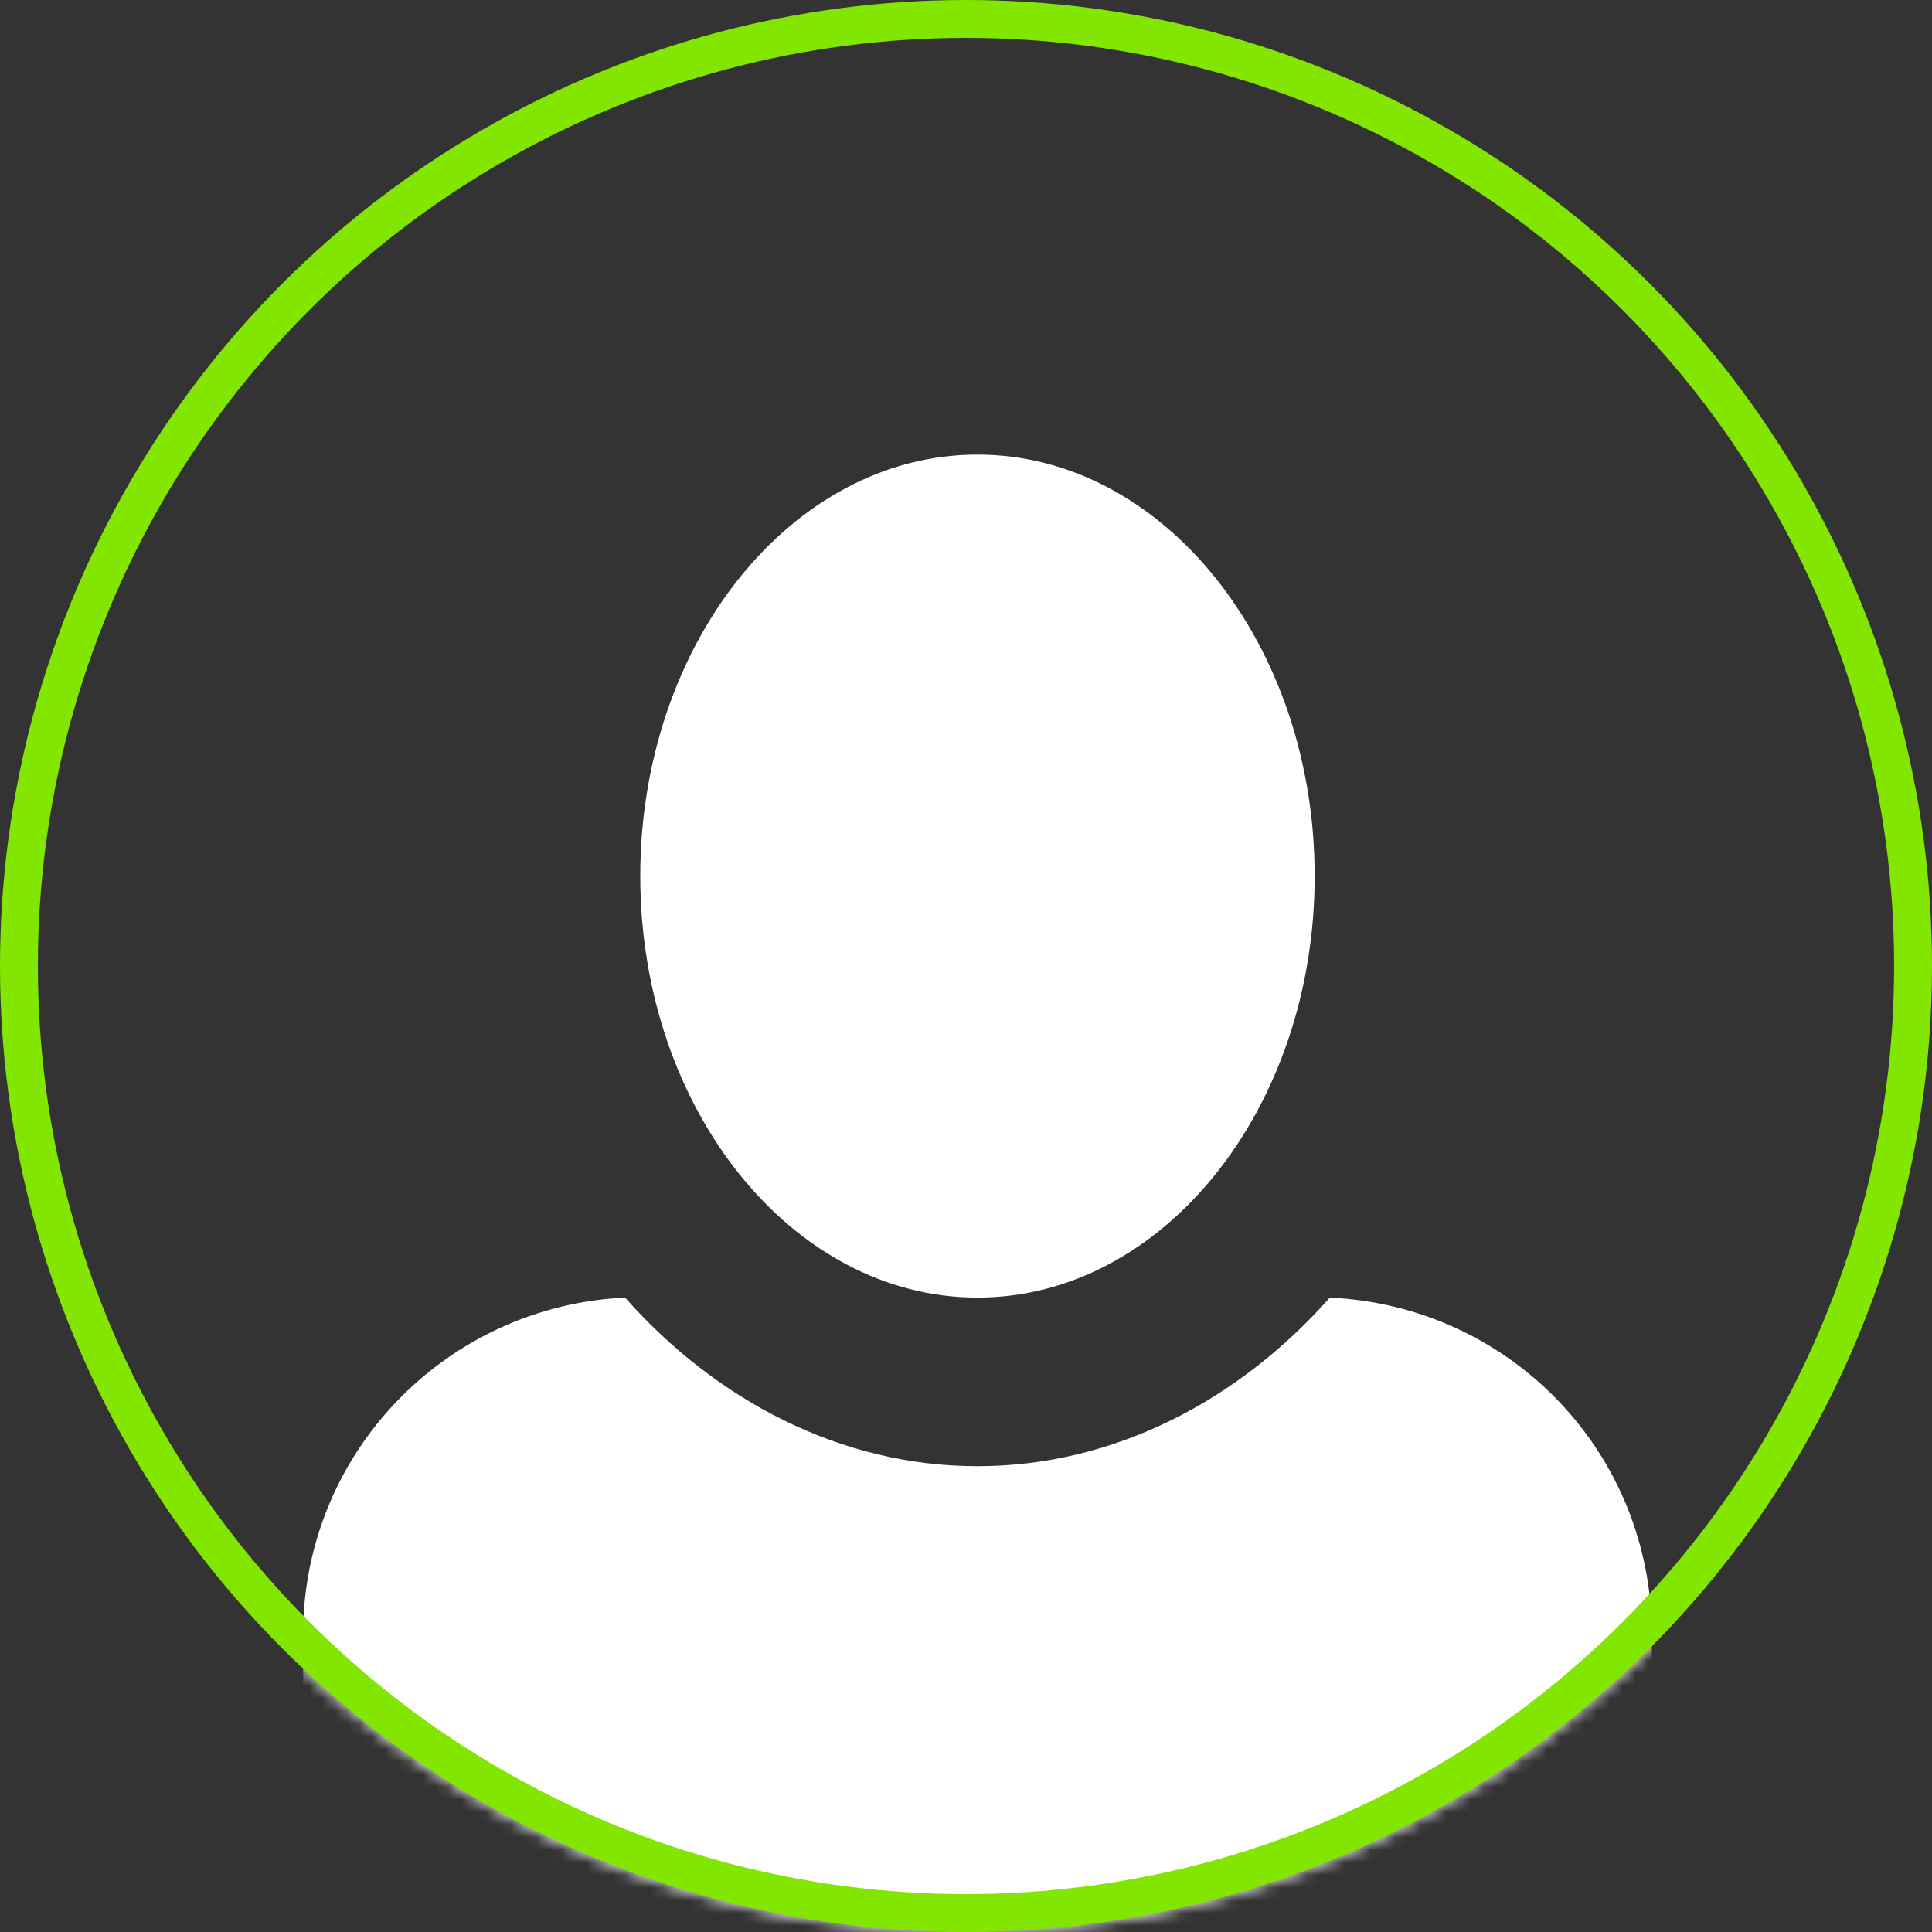 <svg xmlns="http://www.w3.org/2000/svg" width="153" height="153" fill="none" viewBox="0 0 153 153">
  <rect x="0" y="0" width="153" height="153" fill="#333333" stroke="none"/>
  <mask id="a" width="153" height="153" x="0" y="0" maskUnits="userSpaceOnUse" style="mask-type:alpha">
    <circle cx="76.5" cy="76.5" r="75" fill="#D9D9D9"/>
    <circle cx="76.5" cy="76.5" r="75" stroke="#fff" stroke-width="3"/>
    <circle cx="76.5" cy="76.5" r="75" stroke="#000" stroke-opacity=".2" stroke-width="3"/>
  </mask>
  <g mask="url(#a)">
    <path fill="#fff" d="M77.408 36c-14.687 0-26.704 14.954-26.704 33.38 0 18.426 12.017 33.38 26.704 33.38 14.687 0 26.704-14.954 26.704-33.38 0-18.426-12.017-33.38-26.704-33.38Zm-27.906 66.76C35.35 103.428 24 115.044 24 129.464v13.352L77.408 166.5l53.408-23.684v-13.352c0-14.42-11.216-26.036-25.502-26.704-7.21 8.145-17.09 13.352-27.906 13.352-10.815 0-20.696-5.207-27.906-13.352Z"/>
  </g>
  <circle cx="76.5" cy="76.5" r="75" stroke="#82E600" stroke-width="3"/>
</svg>
